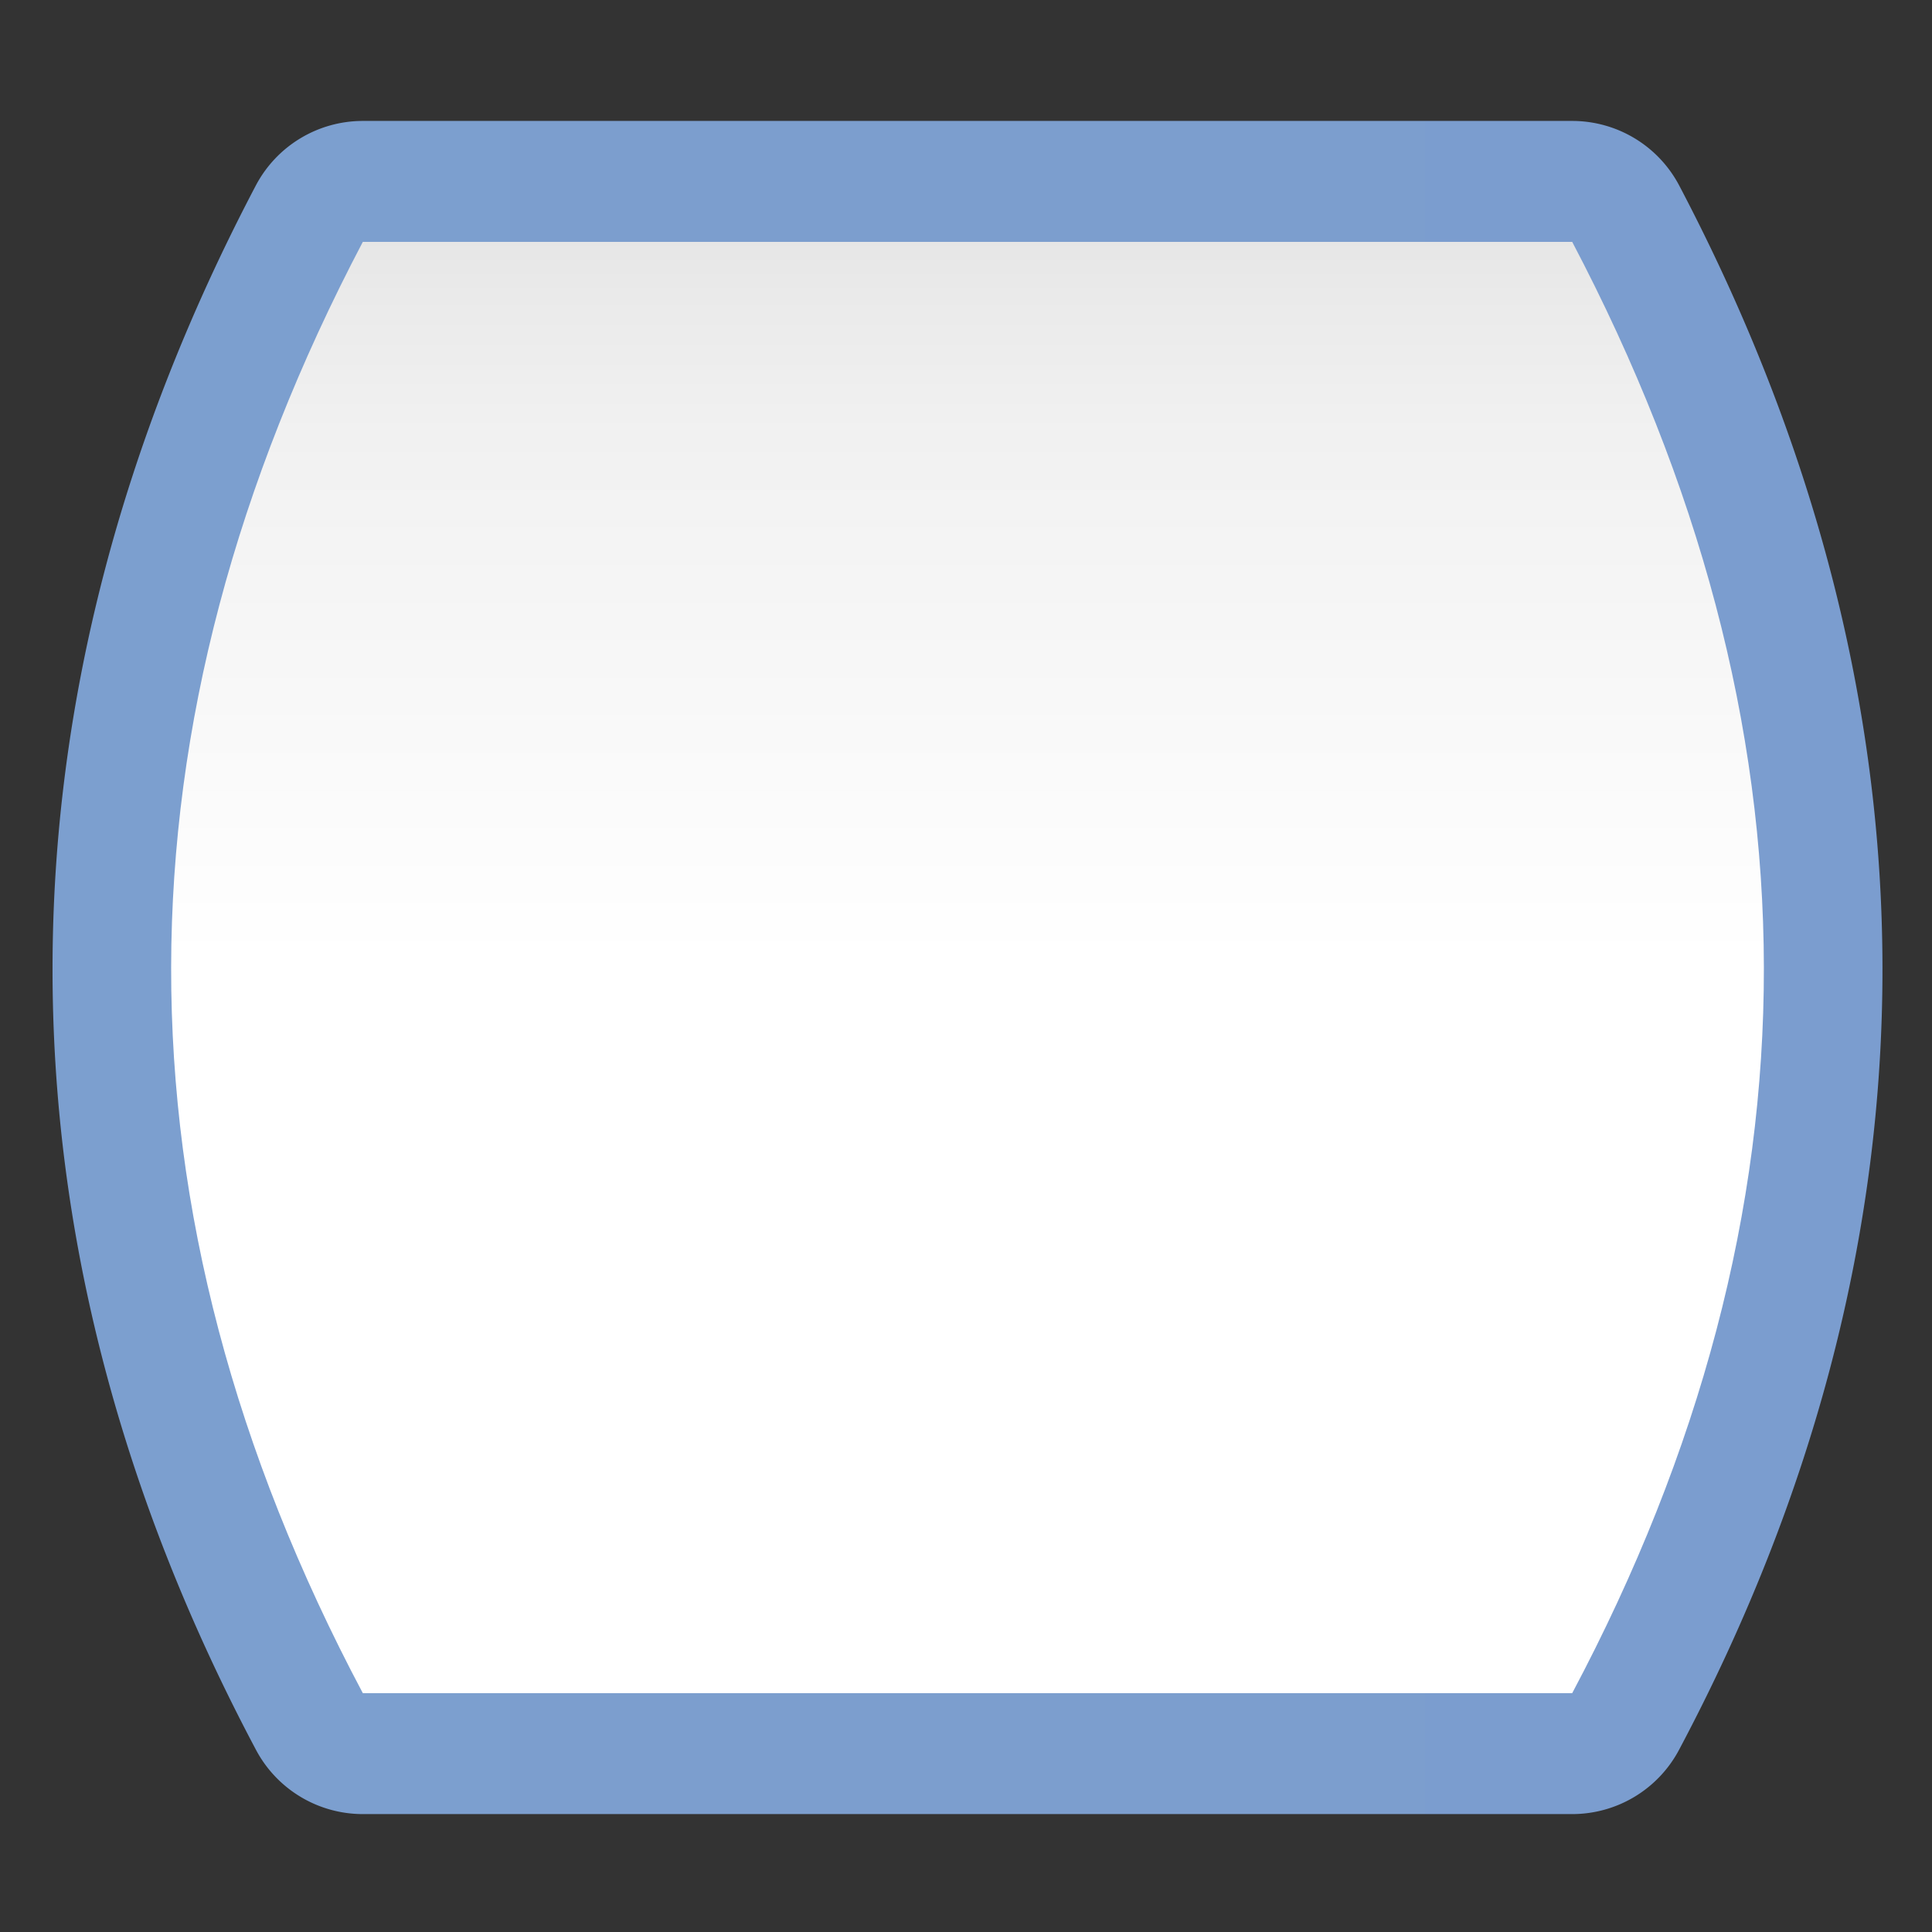 <?xml version="1.0" encoding="UTF-8" standalone="no"?>
<!-- Created with Inkscape (http://www.inkscape.org/) -->

<svg
   xmlns:dc="http://purl.org/dc/elements/1.1/"
   xmlns:cc="http://creativecommons.org/ns#"
   xmlns:rdf="http://www.w3.org/1999/02/22-rdf-syntax-ns#"
   xmlns:svg="http://www.w3.org/2000/svg"
   xmlns="http://www.w3.org/2000/svg"
   xmlns:xlink="http://www.w3.org/1999/xlink"
   xmlns:sodipodi="http://sodipodi.sourceforge.net/DTD/sodipodi-0.dtd"
   xmlns:inkscape="http://www.inkscape.org/namespaces/inkscape"
   width="128"
   height="128"
   viewBox="0 0 33.867 33.867"
   version="1.1"
   id="svg8"
   inkscape:version="0.92.3 (unknown)"
   sodipodi:docname="sc_flowchartshapes.flowchart-terminator.svg"
   inkscape:export-filename="/home/rizmut/Dokumen/Rizmut/Github/libreoffice-style-karasa-jaga/build/images_karasa_jaga/cmd/sc_flowchartshapes.flowchart-terminator.png"
   inkscape:export-xdpi="12.000001"
   inkscape:export-ydpi="12.000001">
  <rect x="0" y="0" width="33.867" height="33.867" fill="#333333" stroke="none"/>
  <defs
     id="defs2">
    <linearGradient
       id="linearGradient7422">
      <stop
         style="stop-color:#7c9fcf;stop-opacity:1"
         offset="0"
         id="stop7424" />
      <stop
         id="stop5348"
         offset="0.5"
         style="stop-color:#7c9ece;stop-opacity:1" />
      <stop
         id="stop7426"
         offset="1"
         style="stop-color:#7b9dcf;stop-opacity:1" />
    </linearGradient>
    <linearGradient
       id="linearGradient3369">
      <stop
         id="stop3372"
         offset="0"
         style="stop-color:#ffffff;stop-opacity:1;" />
      <stop
         style="stop-color:#ffffff;stop-opacity:1;"
         offset="0.506"
         id="stop3374" />
      <stop
         style="stop-color:#f1f1f1;stop-opacity:1;"
         offset="0.823"
         id="stop3376" />
      <stop
         id="stop3378"
         offset="0.906"
         style="stop-color:#eaeaea;stop-opacity:1;" />
      <stop
         id="stop3384"
         offset="1"
         style="stop-color:#dfdfdf;stop-opacity:1;" />
    </linearGradient>
    <linearGradient
       inkscape:collect="always"
       xlink:href="#linearGradient3369"
       id="linearGradient8853"
       x1="16.933"
       y1="297"
       x2="16.933"
       y2="263.133"
       gradientUnits="userSpaceOnUse"
       gradientTransform="matrix(3.24,0,0,3.24,9.143,-843.303)" />
    <linearGradient
       inkscape:collect="always"
       xlink:href="#linearGradient7422"
       id="linearGradient1028"
       x1="3.476"
       y1="64"
       x2="124.524"
       y2="64"
       gradientUnits="userSpaceOnUse" />
  </defs>
  <sodipodi:namedview
     id="base"
     pagecolor="#ffffff"
     bordercolor="#666666"
     borderopacity="1.0"
     inkscape:pageopacity="0.0"
     inkscape:pageshadow="2"
     inkscape:zoom="1.979899"
     inkscape:cx="133.56592"
     inkscape:cy="58.194046"
     inkscape:document-units="mm"
     inkscape:current-layer="layer1"
     showgrid="true"
     units="px"
     inkscape:window-width="1366"
     inkscape:window-height="706"
     inkscape:window-x="0"
     inkscape:window-y="0"
     inkscape:window-maximized="1"
     inkscape:snap-global="true">
    <inkscape:grid
       type="xygrid"
       id="grid1421"
       spacingx="2.117"
       spacingy="2.117"
       empspacing="2" />
  </sodipodi:namedview>
  <g
     inkscape:label="Layer 1"
     inkscape:groupmode="layer"
     id="layer1"
     transform="translate(0,-263.133)">
    <path
       sodipodi:type="inkscape:offset"
       inkscape:radius="8.0000019"
       inkscape:original="M 24 16 C 7.1831643 48.000013 7.007499 79.999987 24 112 L 32 112 L 96 112 L 104 112 C 120.9925 79.999987 120.81683 48.000013 104 16 L 96 16 L 32 16 L 24 16 z "
       style="opacity:1;fill:url(#linearGradient1028);fill-opacity:1.0;stroke:none;stroke-width:7.686;stroke-linecap:round;stroke-linejoin:round;stroke-miterlimit:4;stroke-dasharray:none;stroke-dashoffset:0;stroke-opacity:1"
       id="path1018"
       d="m 24,8 a 8.001,8.001 0 0 0 -7.082,4.279 C -0.91,46.203 -1.106,81.781 16.934,115.752 A 8.001,8.001 0 0 0 24,120 h 8 64 8 a 8.001,8.001 0 0 0 7.066,-4.248 c 18.039,-33.971 17.843,-69.549 0.016,-103.473 A 8.001,8.001 0 0 0 104,8 H 96 32 Z"
       transform="matrix(0.265,0,0,0.265,0,263.133)" />
    <path
       style="opacity:1;fill:url(#linearGradient8853);fill-opacity:1;stroke:none;stroke-width:7.686;stroke-linecap:round;stroke-linejoin:round;stroke-miterlimit:4;stroke-dasharray:none;stroke-dashoffset:0;stroke-opacity:1"
       d="M 24 16 C 7.183 48 7.007 80 24 112 L 32 112 L 96 112 L 104 112 C 120.993 80 120.817 48 104 16 L 96 16 L 32 16 L 24 16 z "
       transform="matrix(0.265,0,0,0.265,0,263.133)"
       id="rect8834" />
  </g>
</svg>
